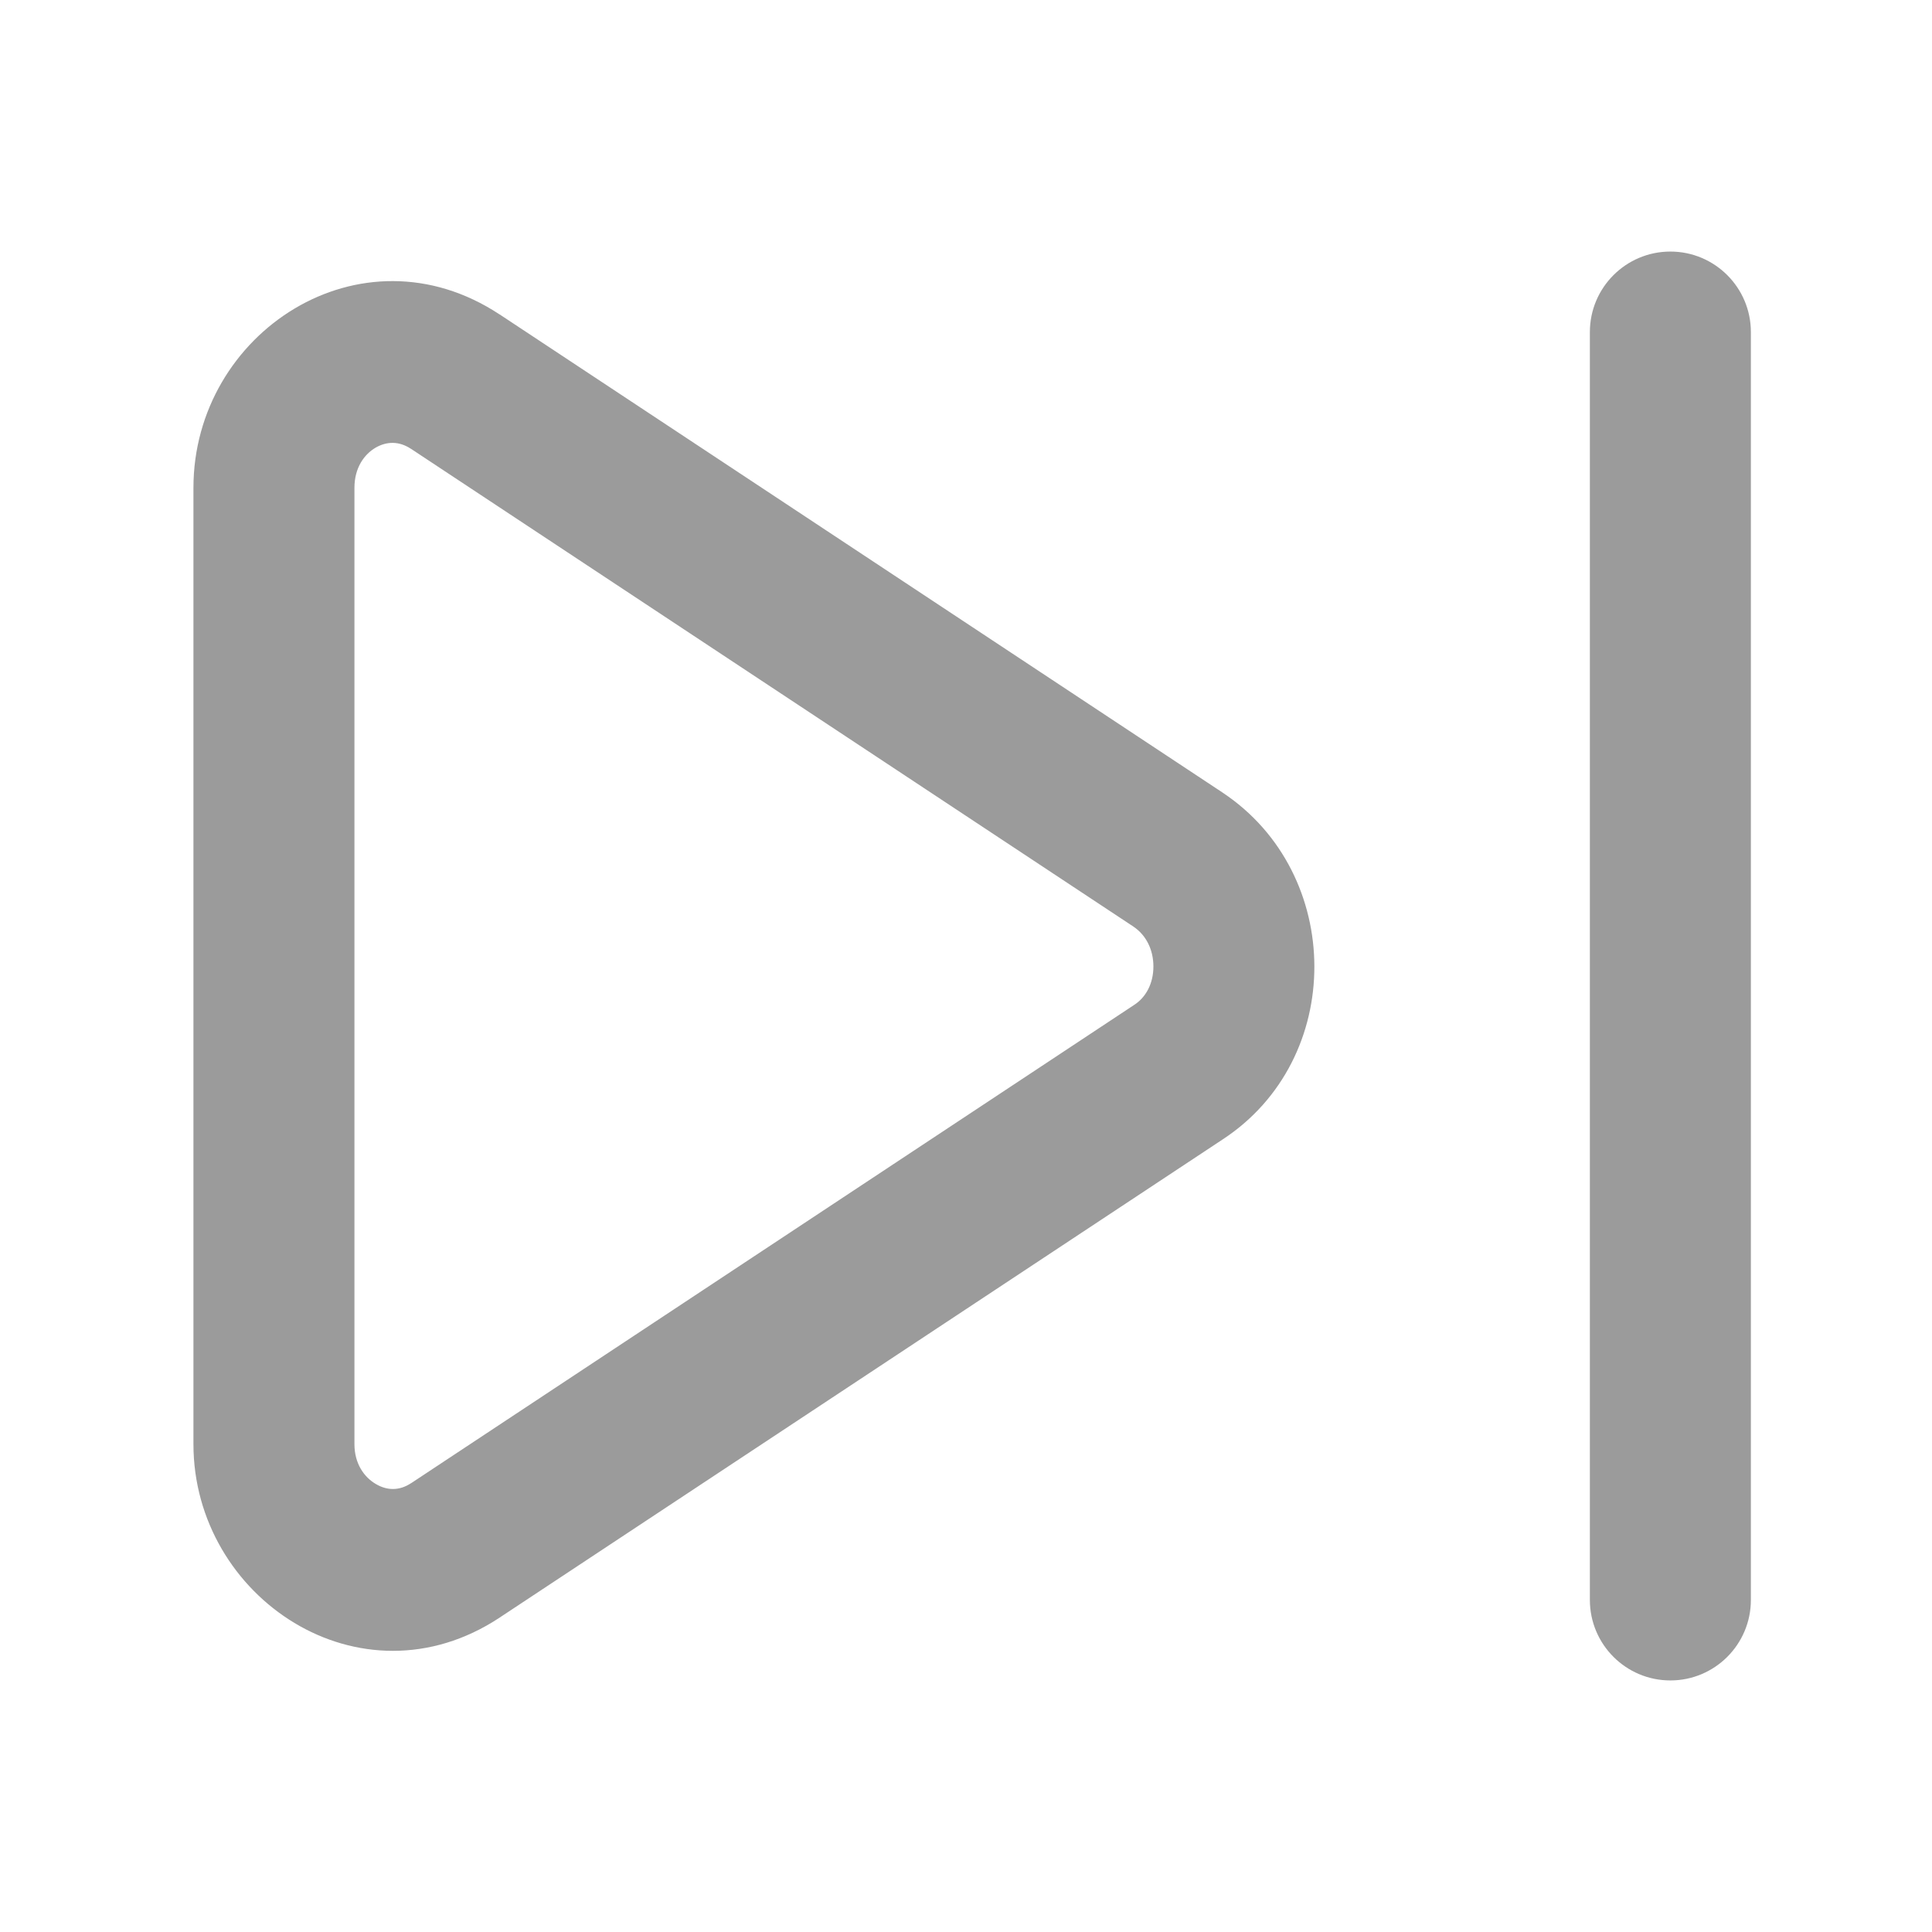 <svg width="24" height="24" viewBox="0 0 24 24" fill="none" xmlns="http://www.w3.org/2000/svg">
<path fill-rule="evenodd" clip-rule="evenodd" d="M21.75 4.125C21.75 3.573 21.302 3.125 20.75 3.125C20.198 3.125 19.75 3.573 19.75 4.125V19.875C19.75 20.427 20.198 20.875 20.75 20.875C21.302 20.875 21.75 20.427 21.75 19.875V4.125ZM6.206 3.906C4.485 2.77 2.403 4.13 2.403 6.06V17.94C2.403 19.847 4.478 21.235 6.206 20.095L6.207 20.094L15.186 14.156C16.716 13.156 16.698 10.854 15.192 9.849L15.192 9.849L15.188 9.846L6.207 3.906L6.206 3.906ZM4.403 6.06C4.403 5.809 4.526 5.643 4.666 5.561C4.803 5.482 4.956 5.477 5.104 5.575L5.105 5.575L14.082 11.512L14.083 11.513C14.233 11.614 14.328 11.792 14.328 12.006C14.328 12.22 14.233 12.39 14.091 12.482L14.091 12.482L14.085 12.486L5.105 18.426L5.104 18.426C4.961 18.52 4.809 18.518 4.669 18.435C4.523 18.35 4.403 18.181 4.403 17.94V6.06Z" fill="#9B9B9B"/>
</svg>
